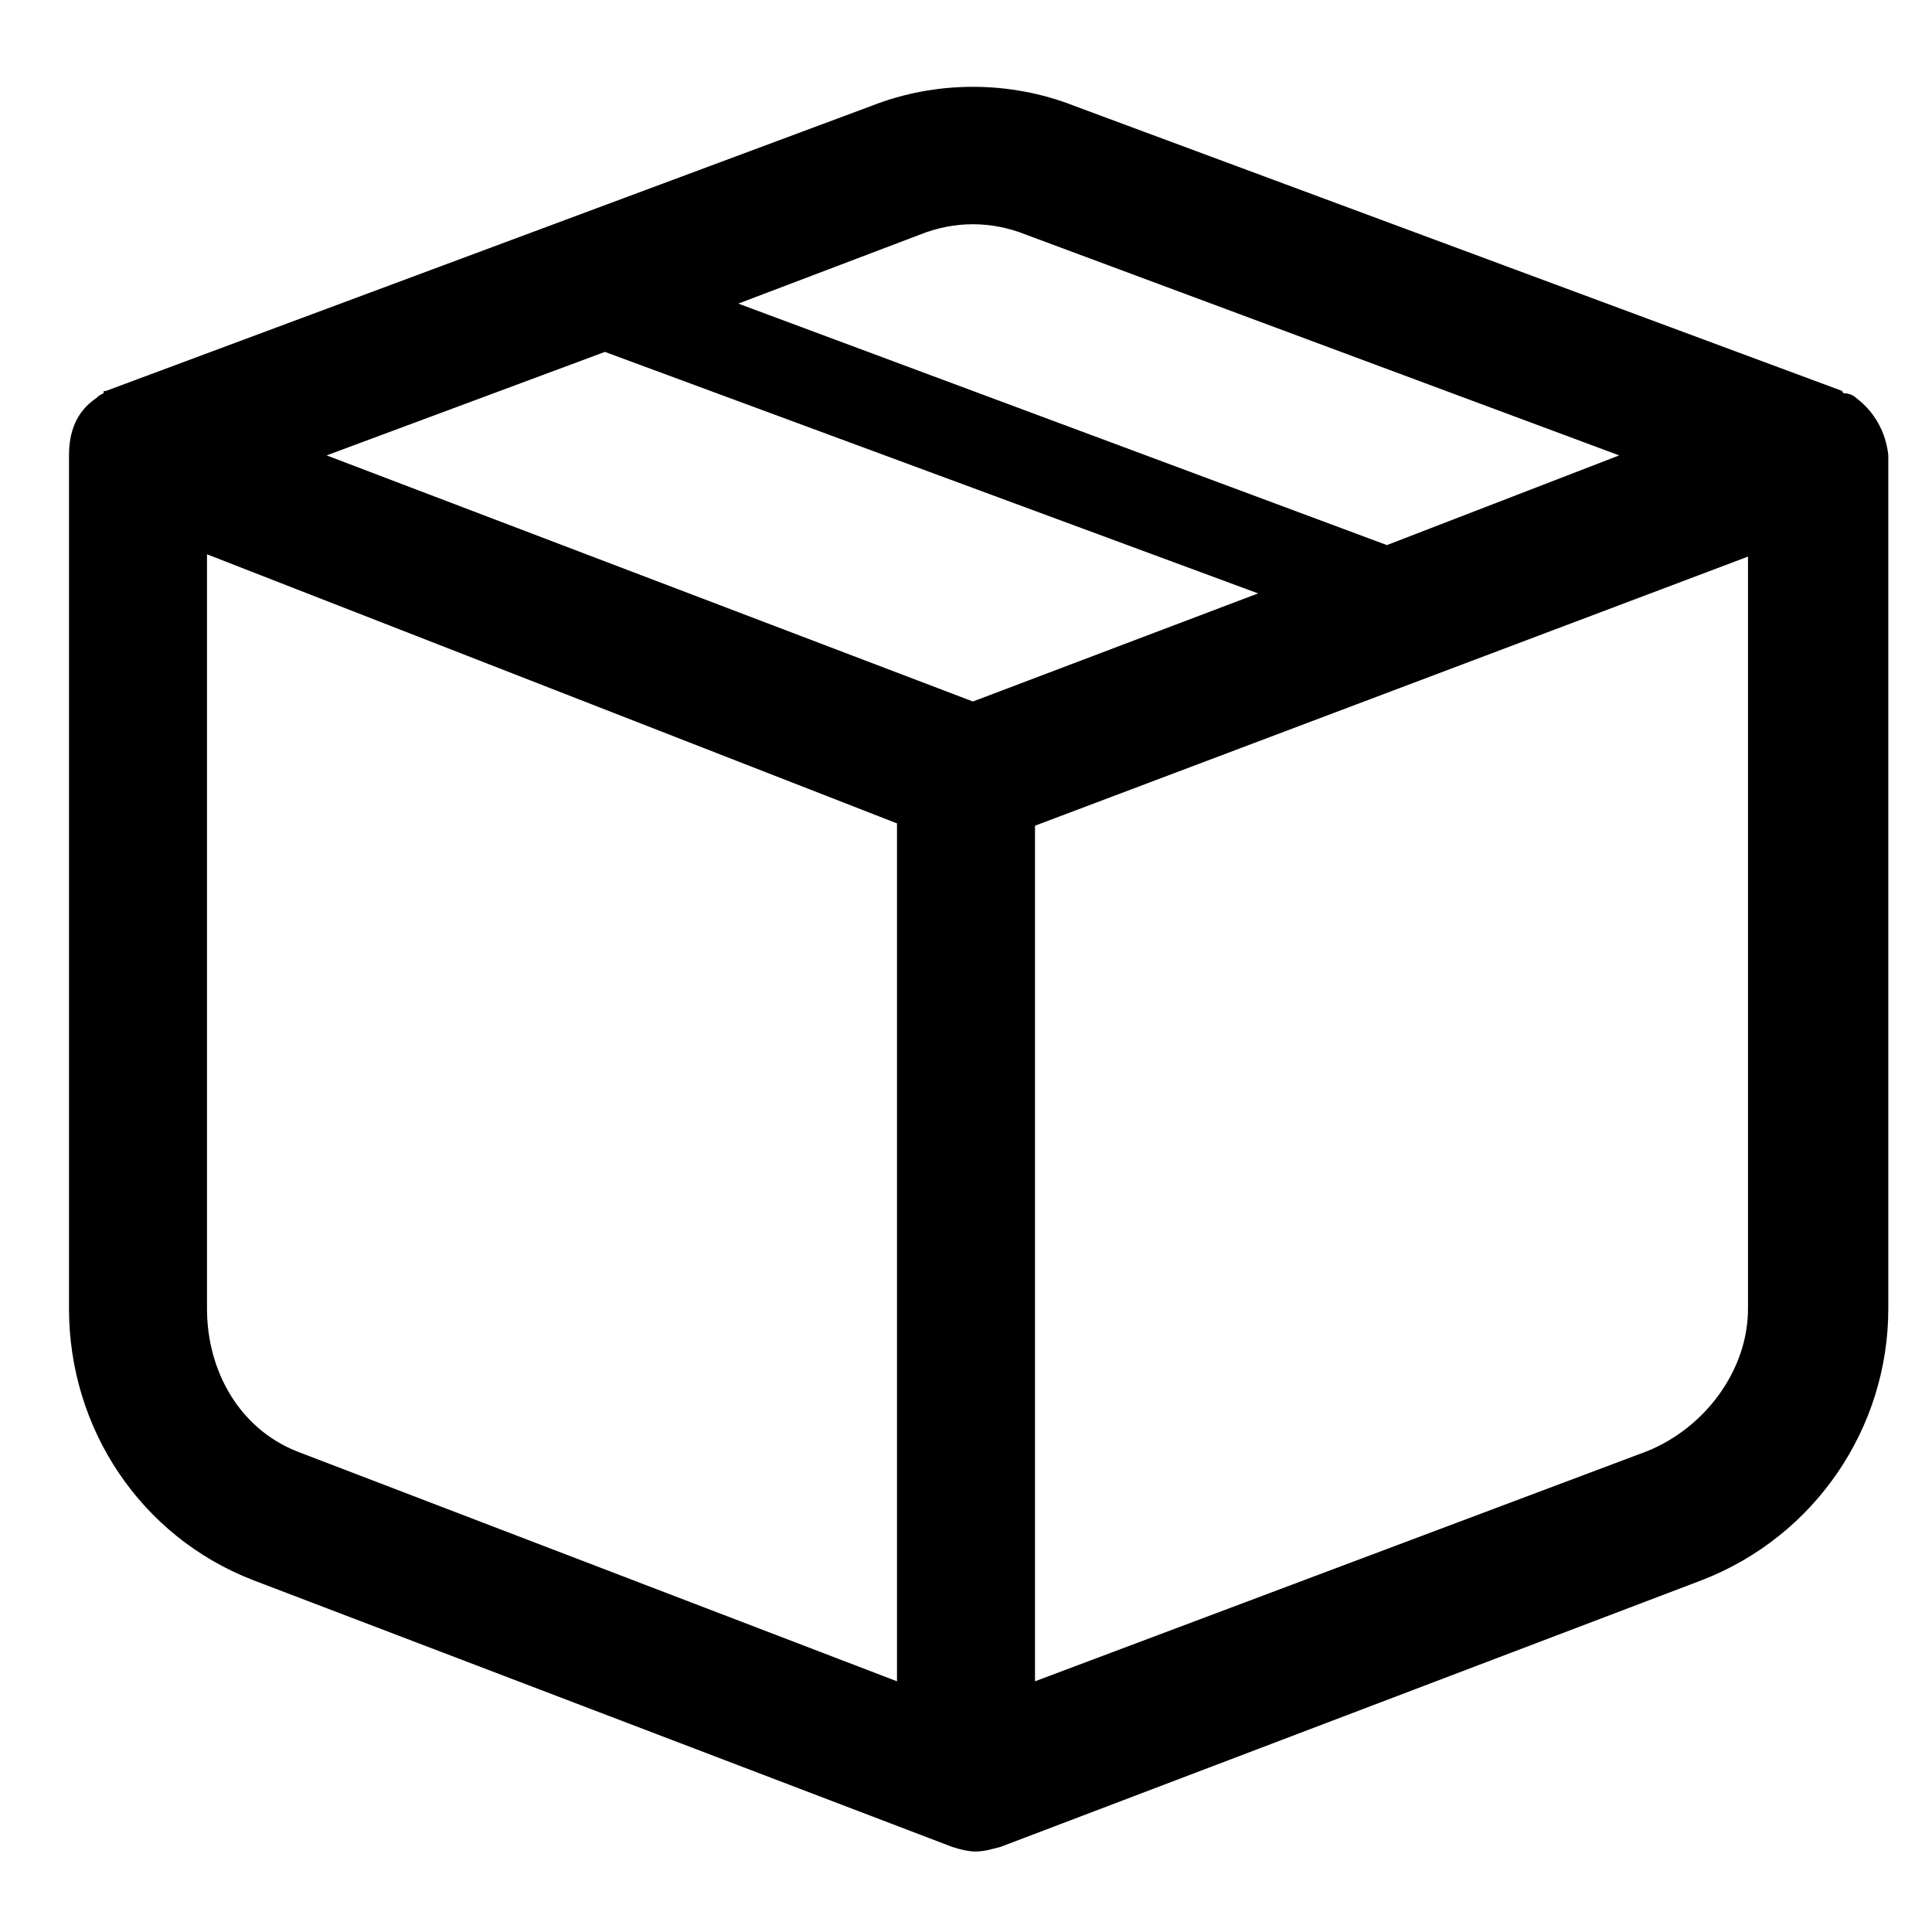 <svg xmlns="http://www.w3.org/2000/svg" viewBox="0 0 84 84" class="svgo"><path d="M80.7 17.3c-.1-.1-.3-.2-.5-.2 0 0-.1 0-.1-.1L46.7 4.6c-2.8-1.1-6-1.1-8.8 0L4.6 17c-.1 0-.1 0-.1.1-.2.1-.2.1-.3.2-.9.6-1.2 1.5-1.2 2.5v37.1c0 5.2 3.1 9.9 8 11.8l30.4 11.6c.3.1.7.2 1 .2.4 0 .7-.1 1.1-.2L74 68.7c4.9-1.9 8.1-6.6 8.1-11.8V19.8c-.1-1-.6-1.9-1.4-2.5zM40 10.2c1.5-.6 3.1-.6 4.6 0l25.8 9.6-10.1 3.9-28.2-10.5 7.9-3zm-13.7 5.1l28.4 10.5-12.4 4.7-28.1-10.7 12.1-4.5zM9 56.9V24.1l30 11.7v37.3l-26.1-10c-2.5-1-3.9-3.5-3.9-6.2zm67 0c0 2.7-1.9 5.2-4.4 6.2L45 73.1V35.9l31-11.7v32.7z"/></svg>